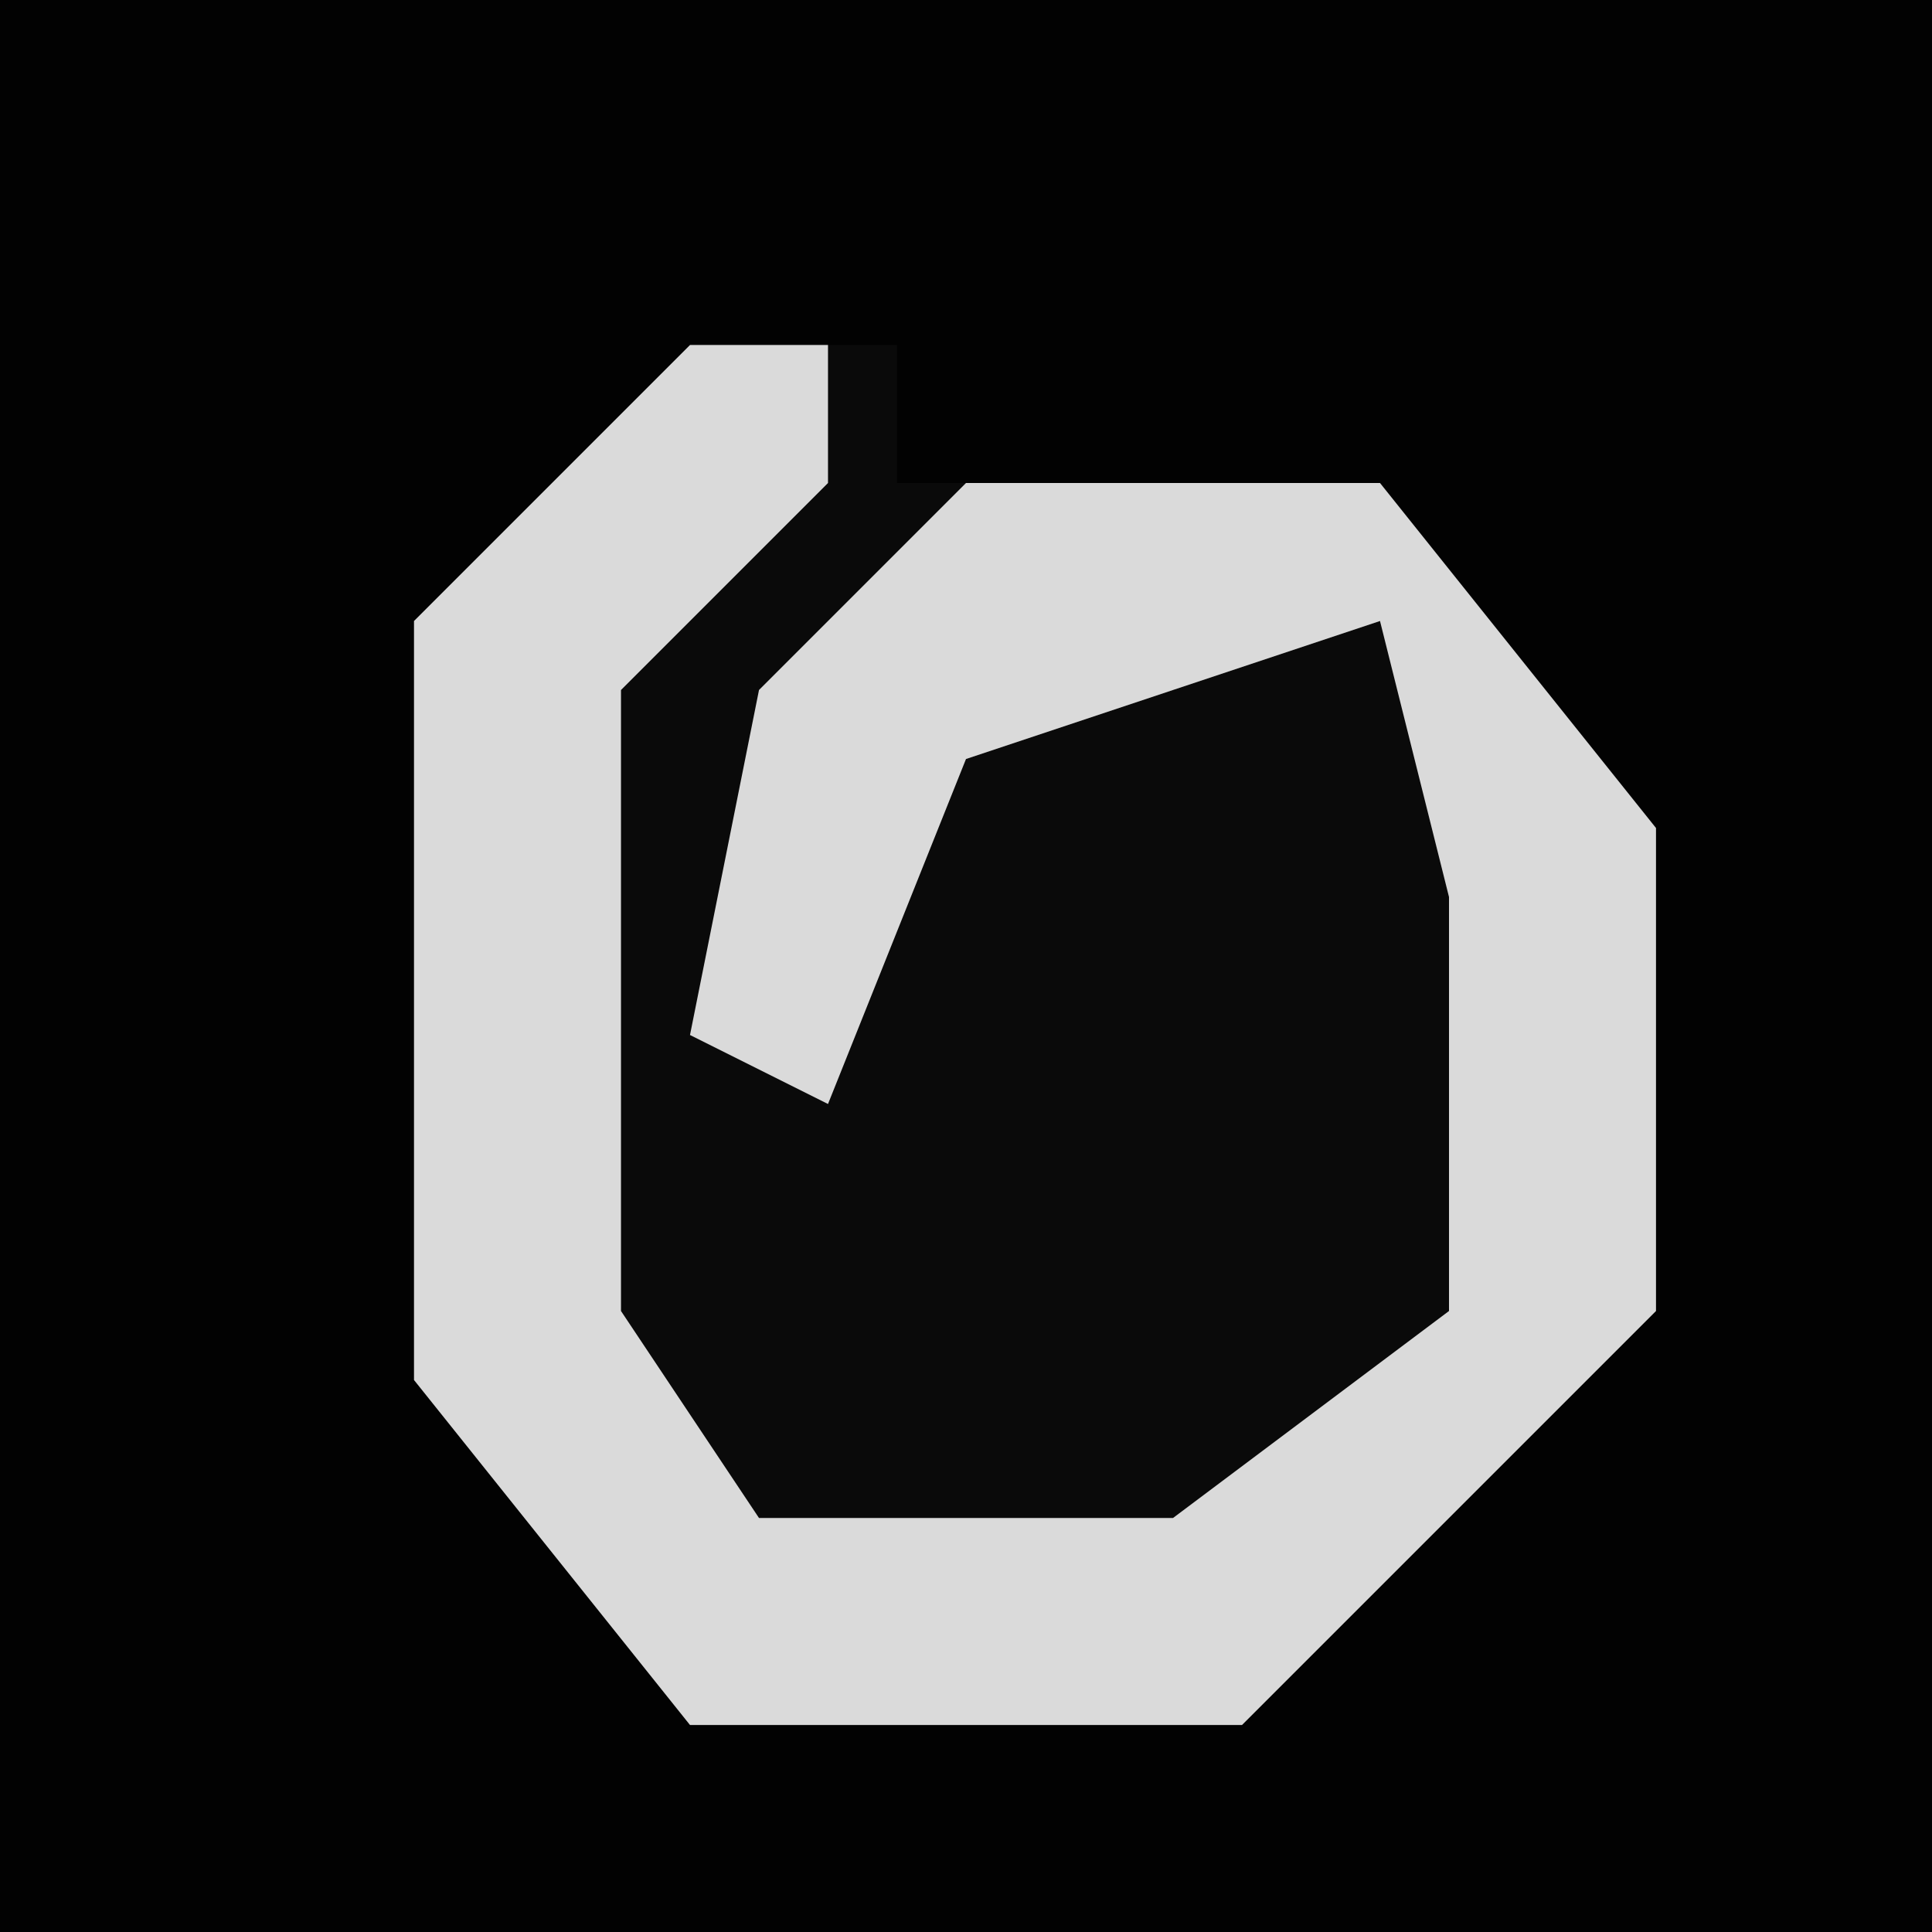 <?xml version="1.0" encoding="UTF-8"?>
<svg version="1.1" xmlns="http://www.w3.org/2000/svg" width="28" height="28">
<path d="M0,0 L28,0 L28,28 L0,28 Z " fill="#020202" transform="translate(0,0)"/>
<path d="M0,0 L3,0 L3,2 L10,2 L14,7 L14,14 L9,19 L8,20 L0,20 L-4,15 L-4,4 Z " fill="#0A0A0A" transform="translate(10,5)"/>
<path d="M0,0 L2,0 L2,2 L-1,5 L-1,14 L1,17 L7,17 L11,14 L11,8 L10,4 L4,6 L2,11 L0,10 L1,5 L4,2 L10,2 L14,7 L14,14 L9,19 L8,20 L0,20 L-4,15 L-4,4 Z " fill="#DADADA" transform="translate(10,5)"/>
</svg>
